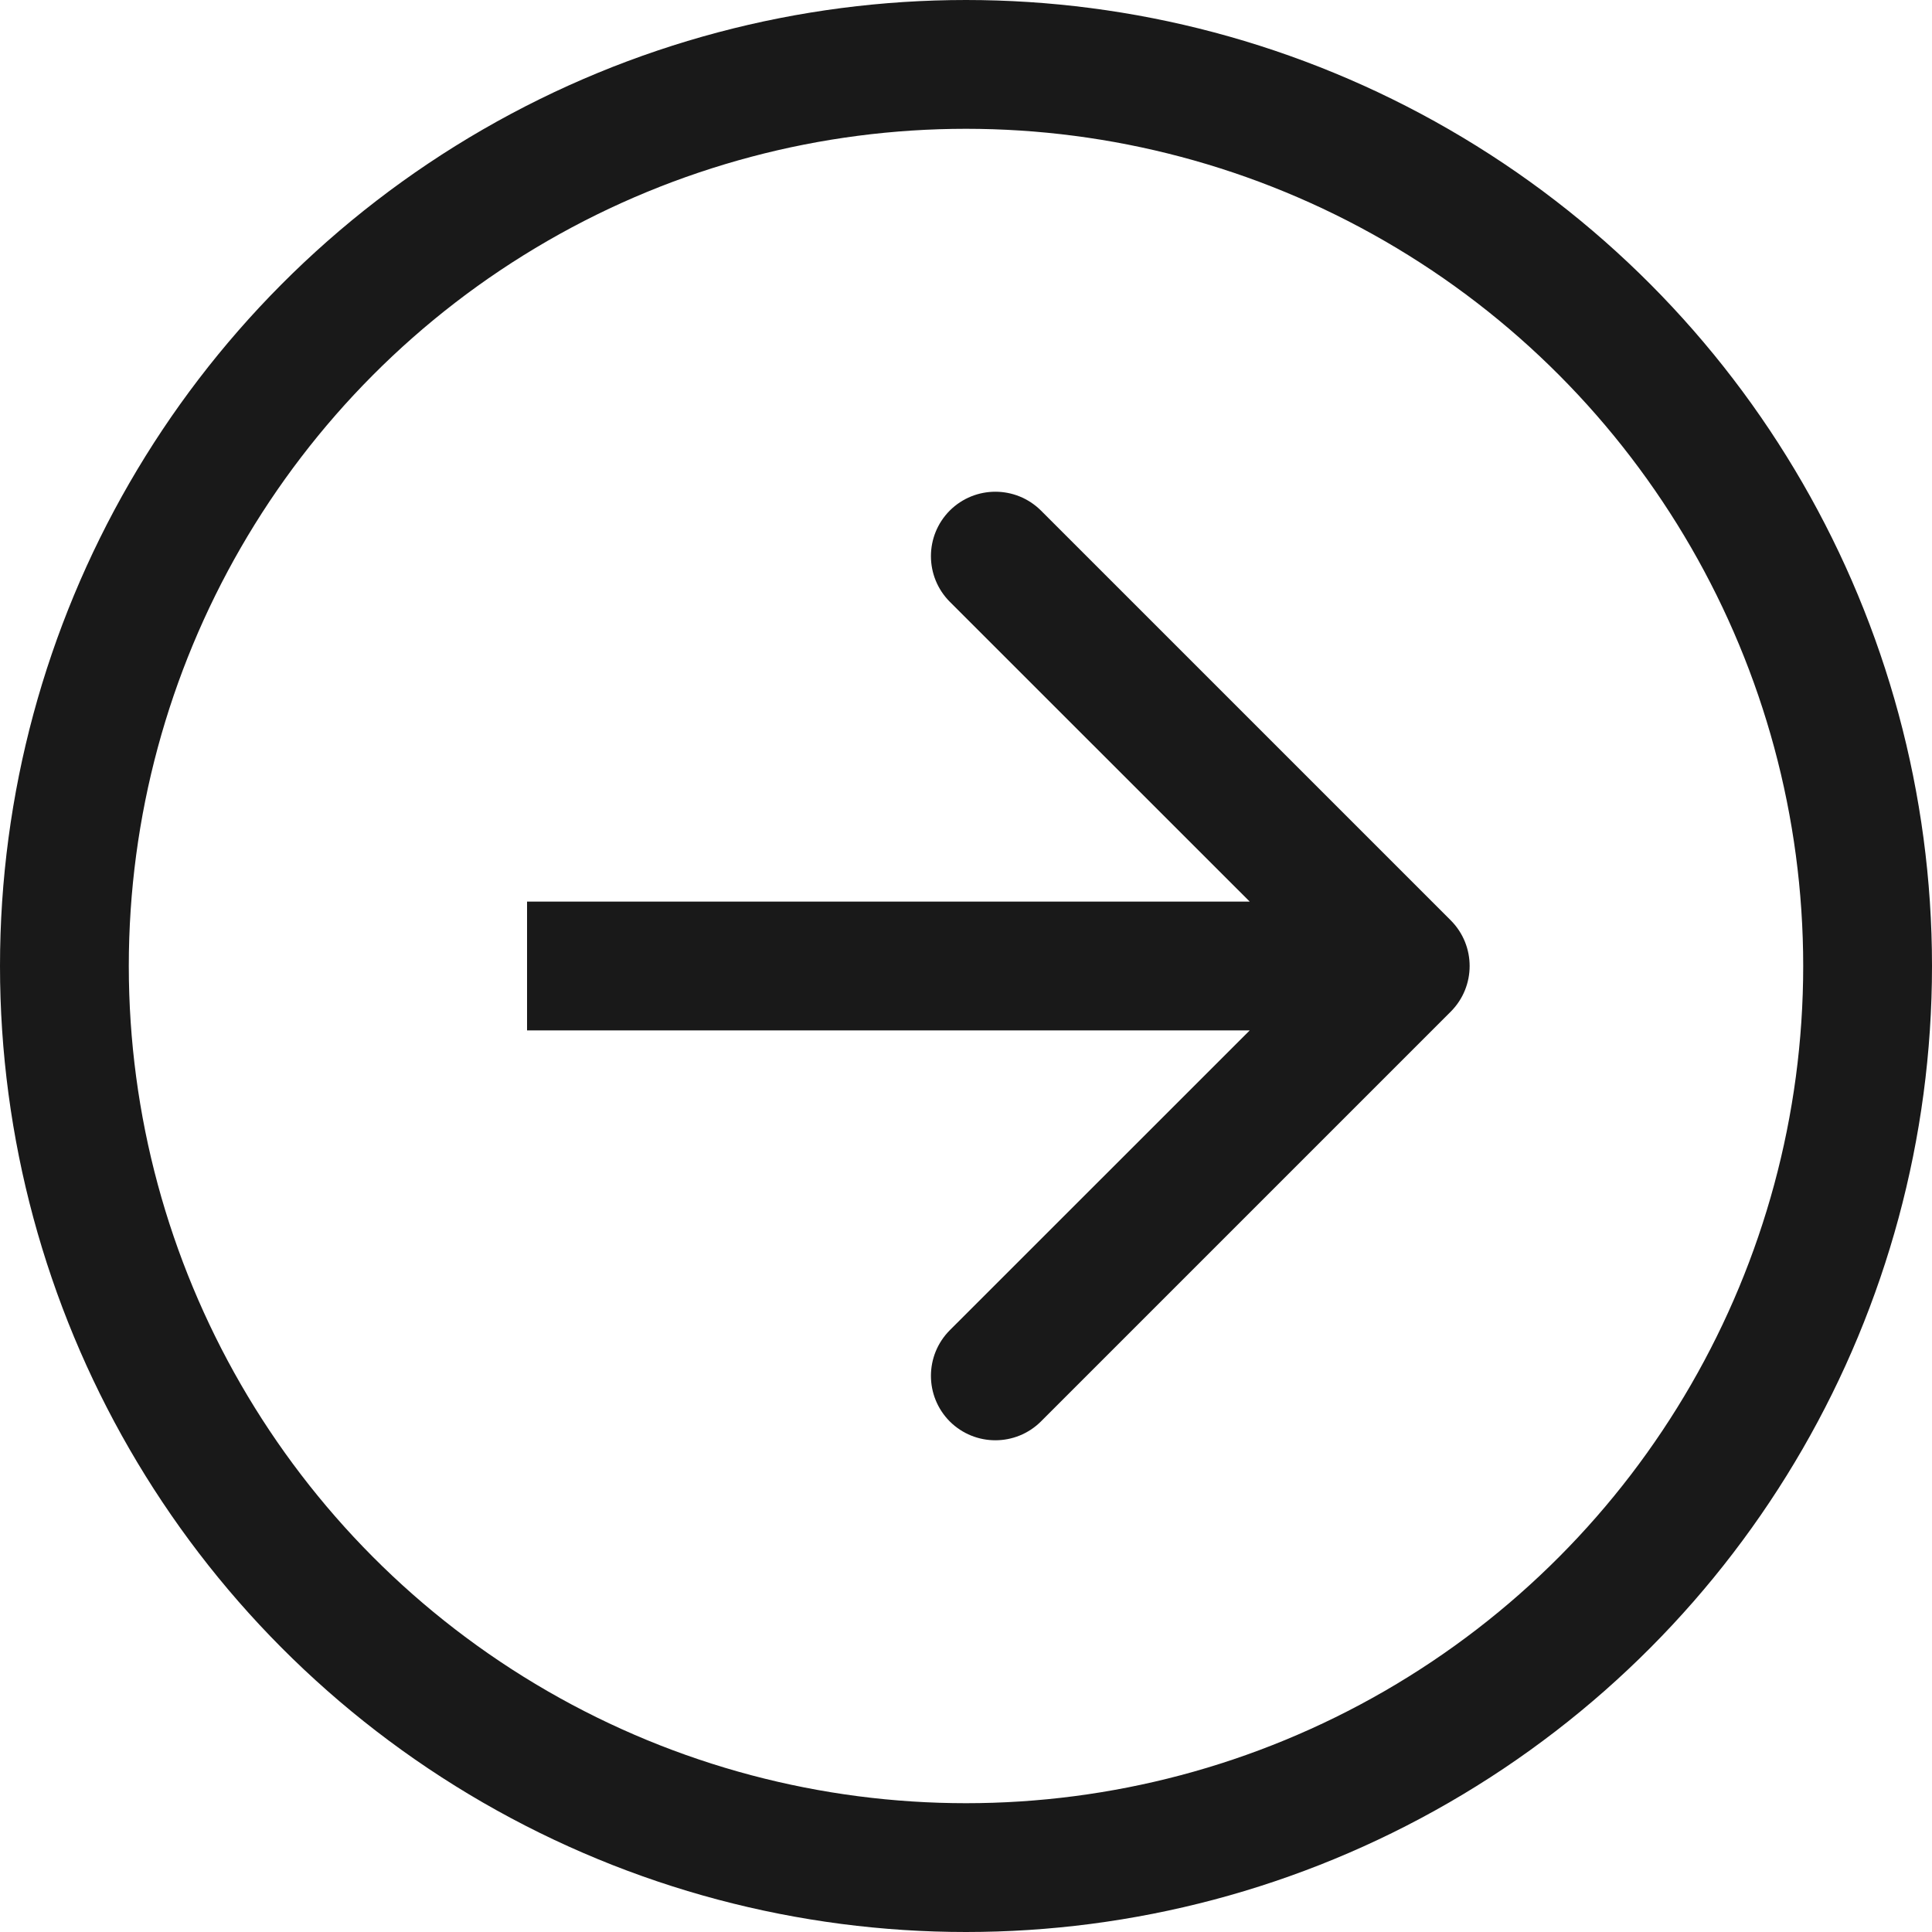 <svg width="15" height="15" viewBox="0 0 15 15" fill="none" xmlns="http://www.w3.org/2000/svg">
<circle cx="7.5" cy="7.5" r="7" stroke="#191919"/>
<path d="M11.264 7.854C11.459 7.658 11.459 7.342 11.264 7.146L8.082 3.964C7.886 3.769 7.57 3.769 7.374 3.964C7.179 4.16 7.179 4.476 7.374 4.672L10.203 7.5L7.374 10.328C7.179 10.524 7.179 10.84 7.374 11.036C7.57 11.231 7.886 11.231 8.082 11.036L11.264 7.854ZM4.092 8L10.91 8V7L4.092 7V8Z" fill="#191919"/>
</svg>
